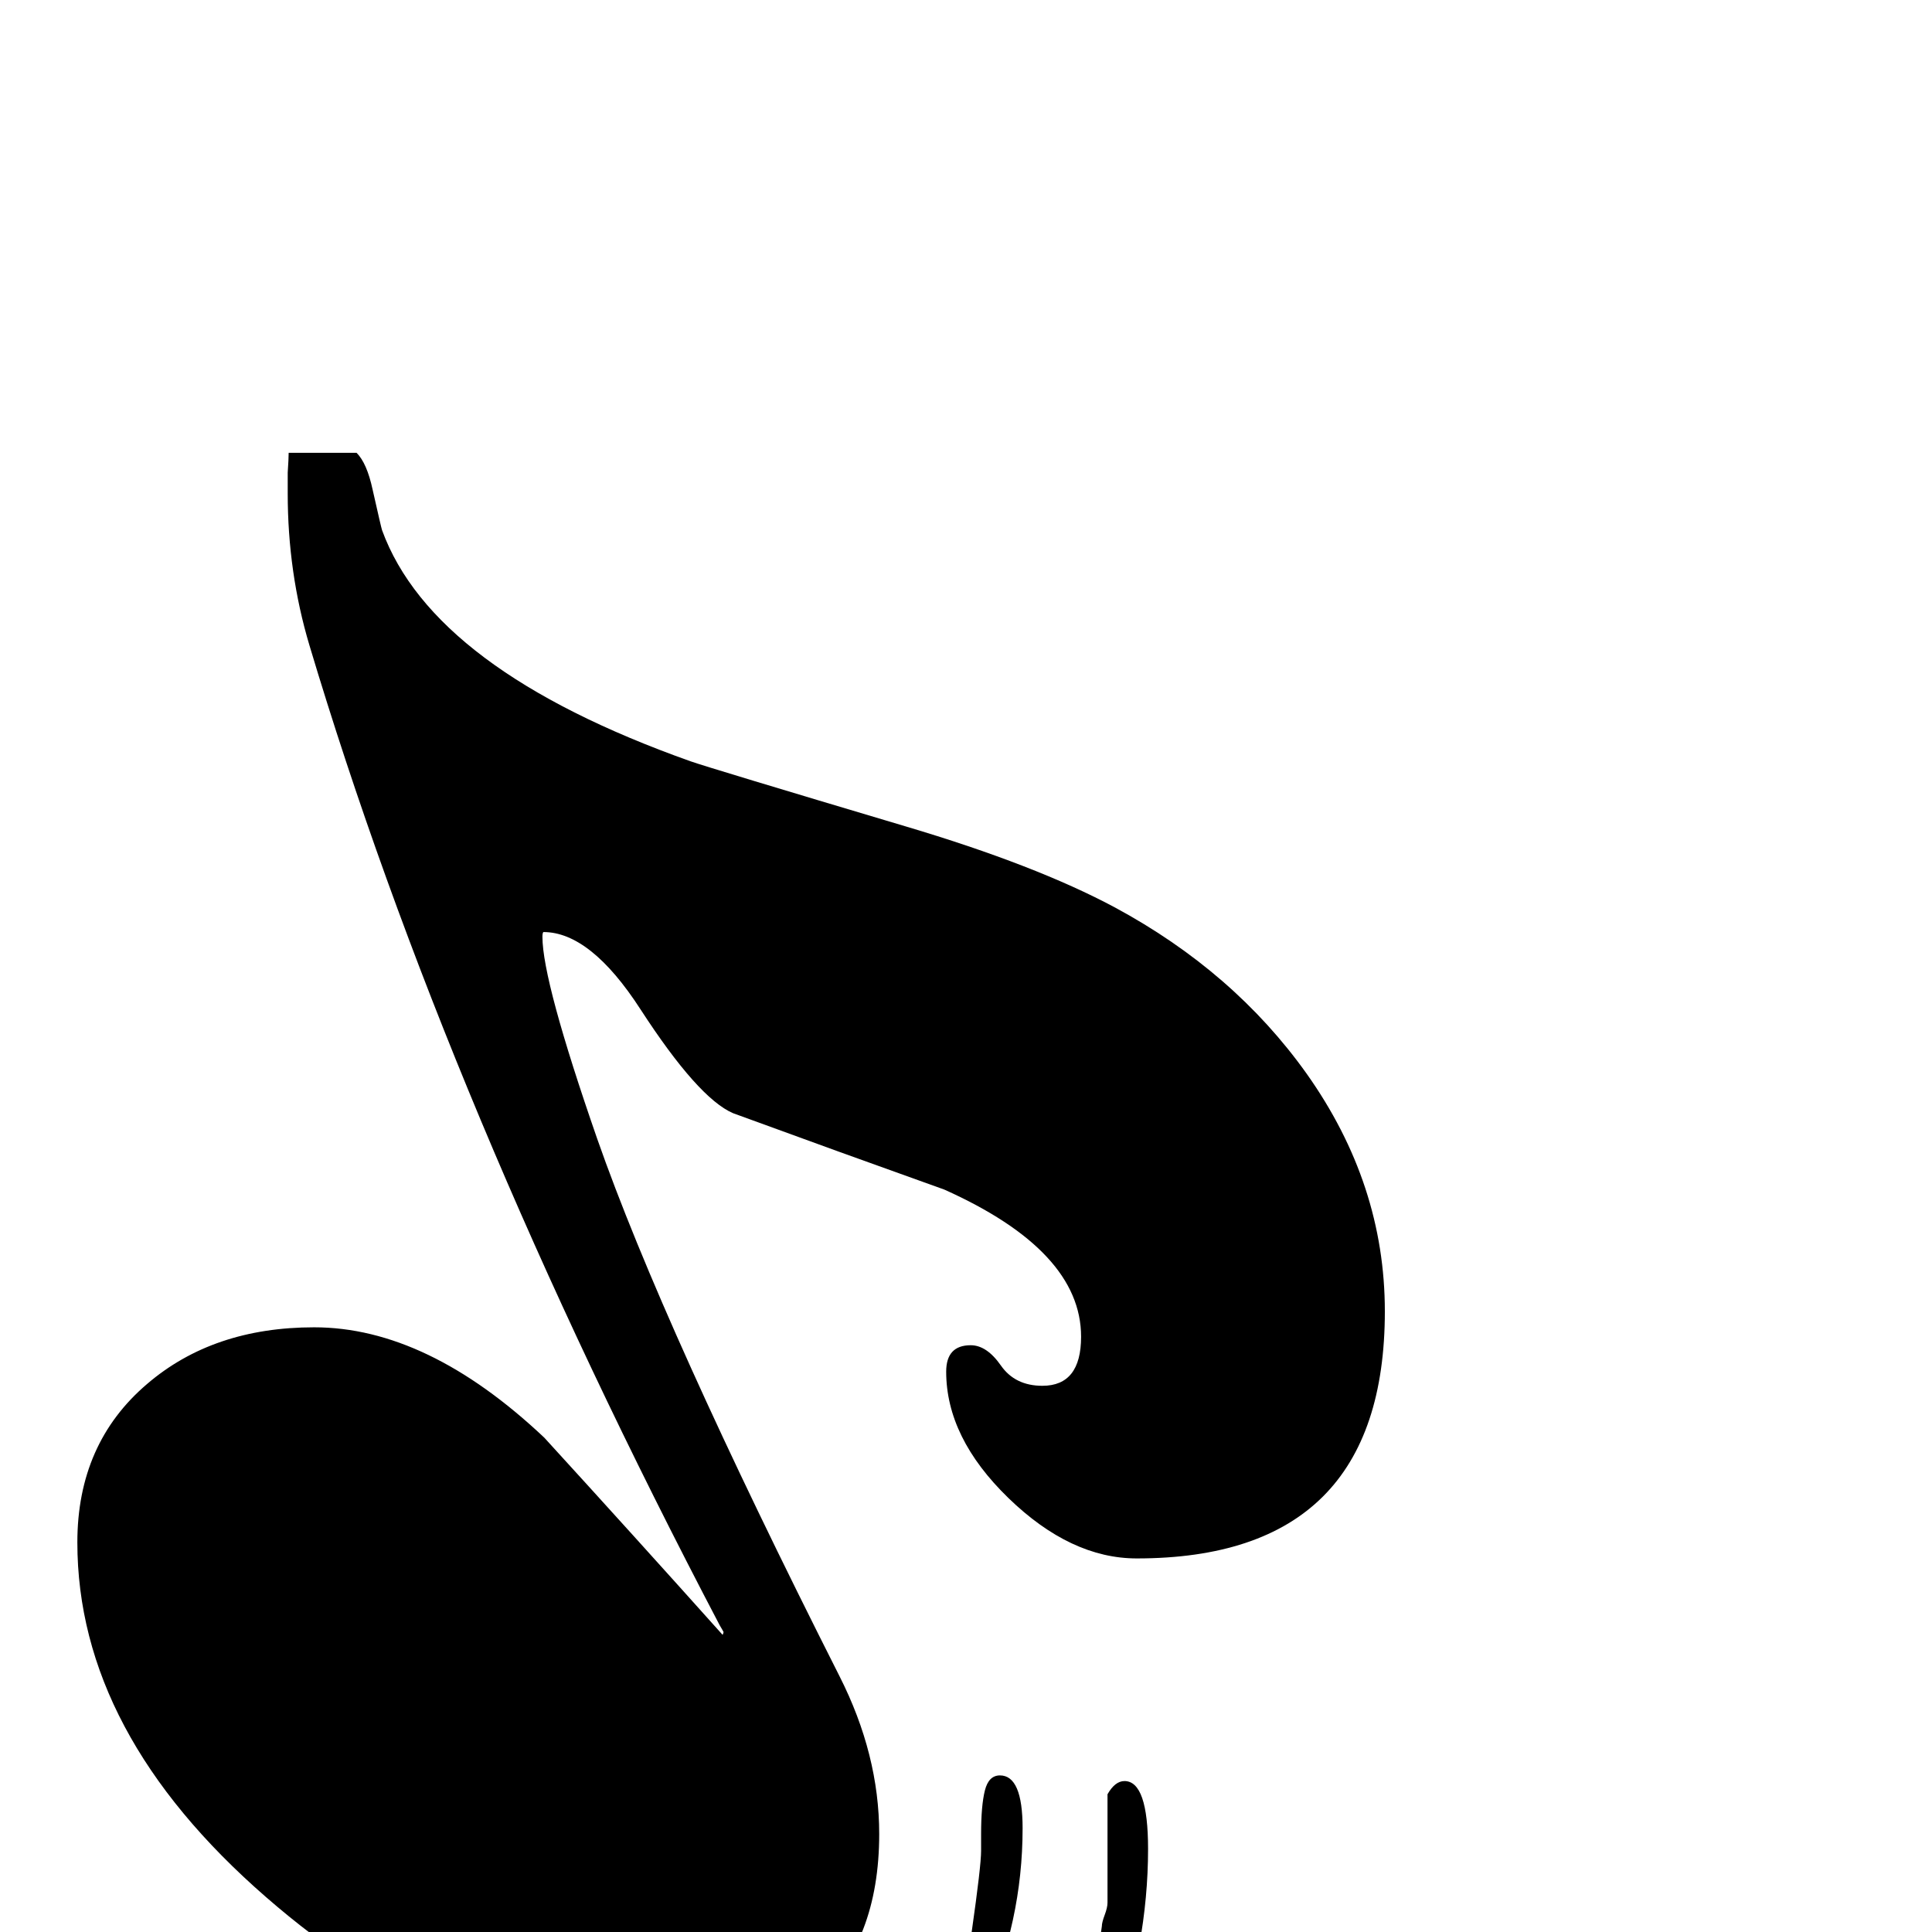 <?xml version="1.0" standalone="no"?>
<!DOCTYPE svg PUBLIC "-//W3C//DTD SVG 1.1//EN" "http://www.w3.org/Graphics/SVG/1.1/DTD/svg11.dtd" >
<svg viewBox="0 -442 2048 2048">
  <g transform="matrix(1 0 0 -1 0 1606)">
   <path fill="currentColor"
d="M1468 658q0 -262 -263 -262q-70 0 -136 64t-66 134q0 28 26 28q17 0 32 -21.5t44 -21.5q41 0 41 52q0 91 -145 156q-112 40 -224 81q-37 16 -98 110q-53 82 -103 82q-1 -1 -1 -5q0 -47 58 -214q70 -200 257 -570q42 -83 42 -167q0 -114 -67.5 -175t-182.5 -61
q-206 0 -400 169q-200 174 -200 376q0 105 74 168q70 60 177 60q120 0 244 -117q95 -104 189 -209q1 2 1 3q-1 2 -4 7q-289 551 -435 1039q-23 77 -23 161v22q1 15 1 21h72q11 -11 17 -39q9 -40 10 -43q54 -148 327 -245q20 -7 228 -69q138 -41 222 -86q126 -68 203 -176
q83 -117 83 -252zM1217 88q0 -102 -38 -209q-27 -76 -100 -145q-81 -77 -155 -77q-19 0 -29 10v15q15 14 32 18q96 22 165 116q63 86 76 190q0 4 3 12t3 13v115q8 14 18 14q25 0 25 -72zM1084 110q0 -99 -41 -190q-46 -103 -125 -143q-40 -20 -61 -20q-34 0 -34 20
q0 19 39 27q55 11 108 76q51 62 60 120q10 70 10 86v18q0 30 4 46t16 16q24 0 24 -56z" />
  </g>

</svg>
